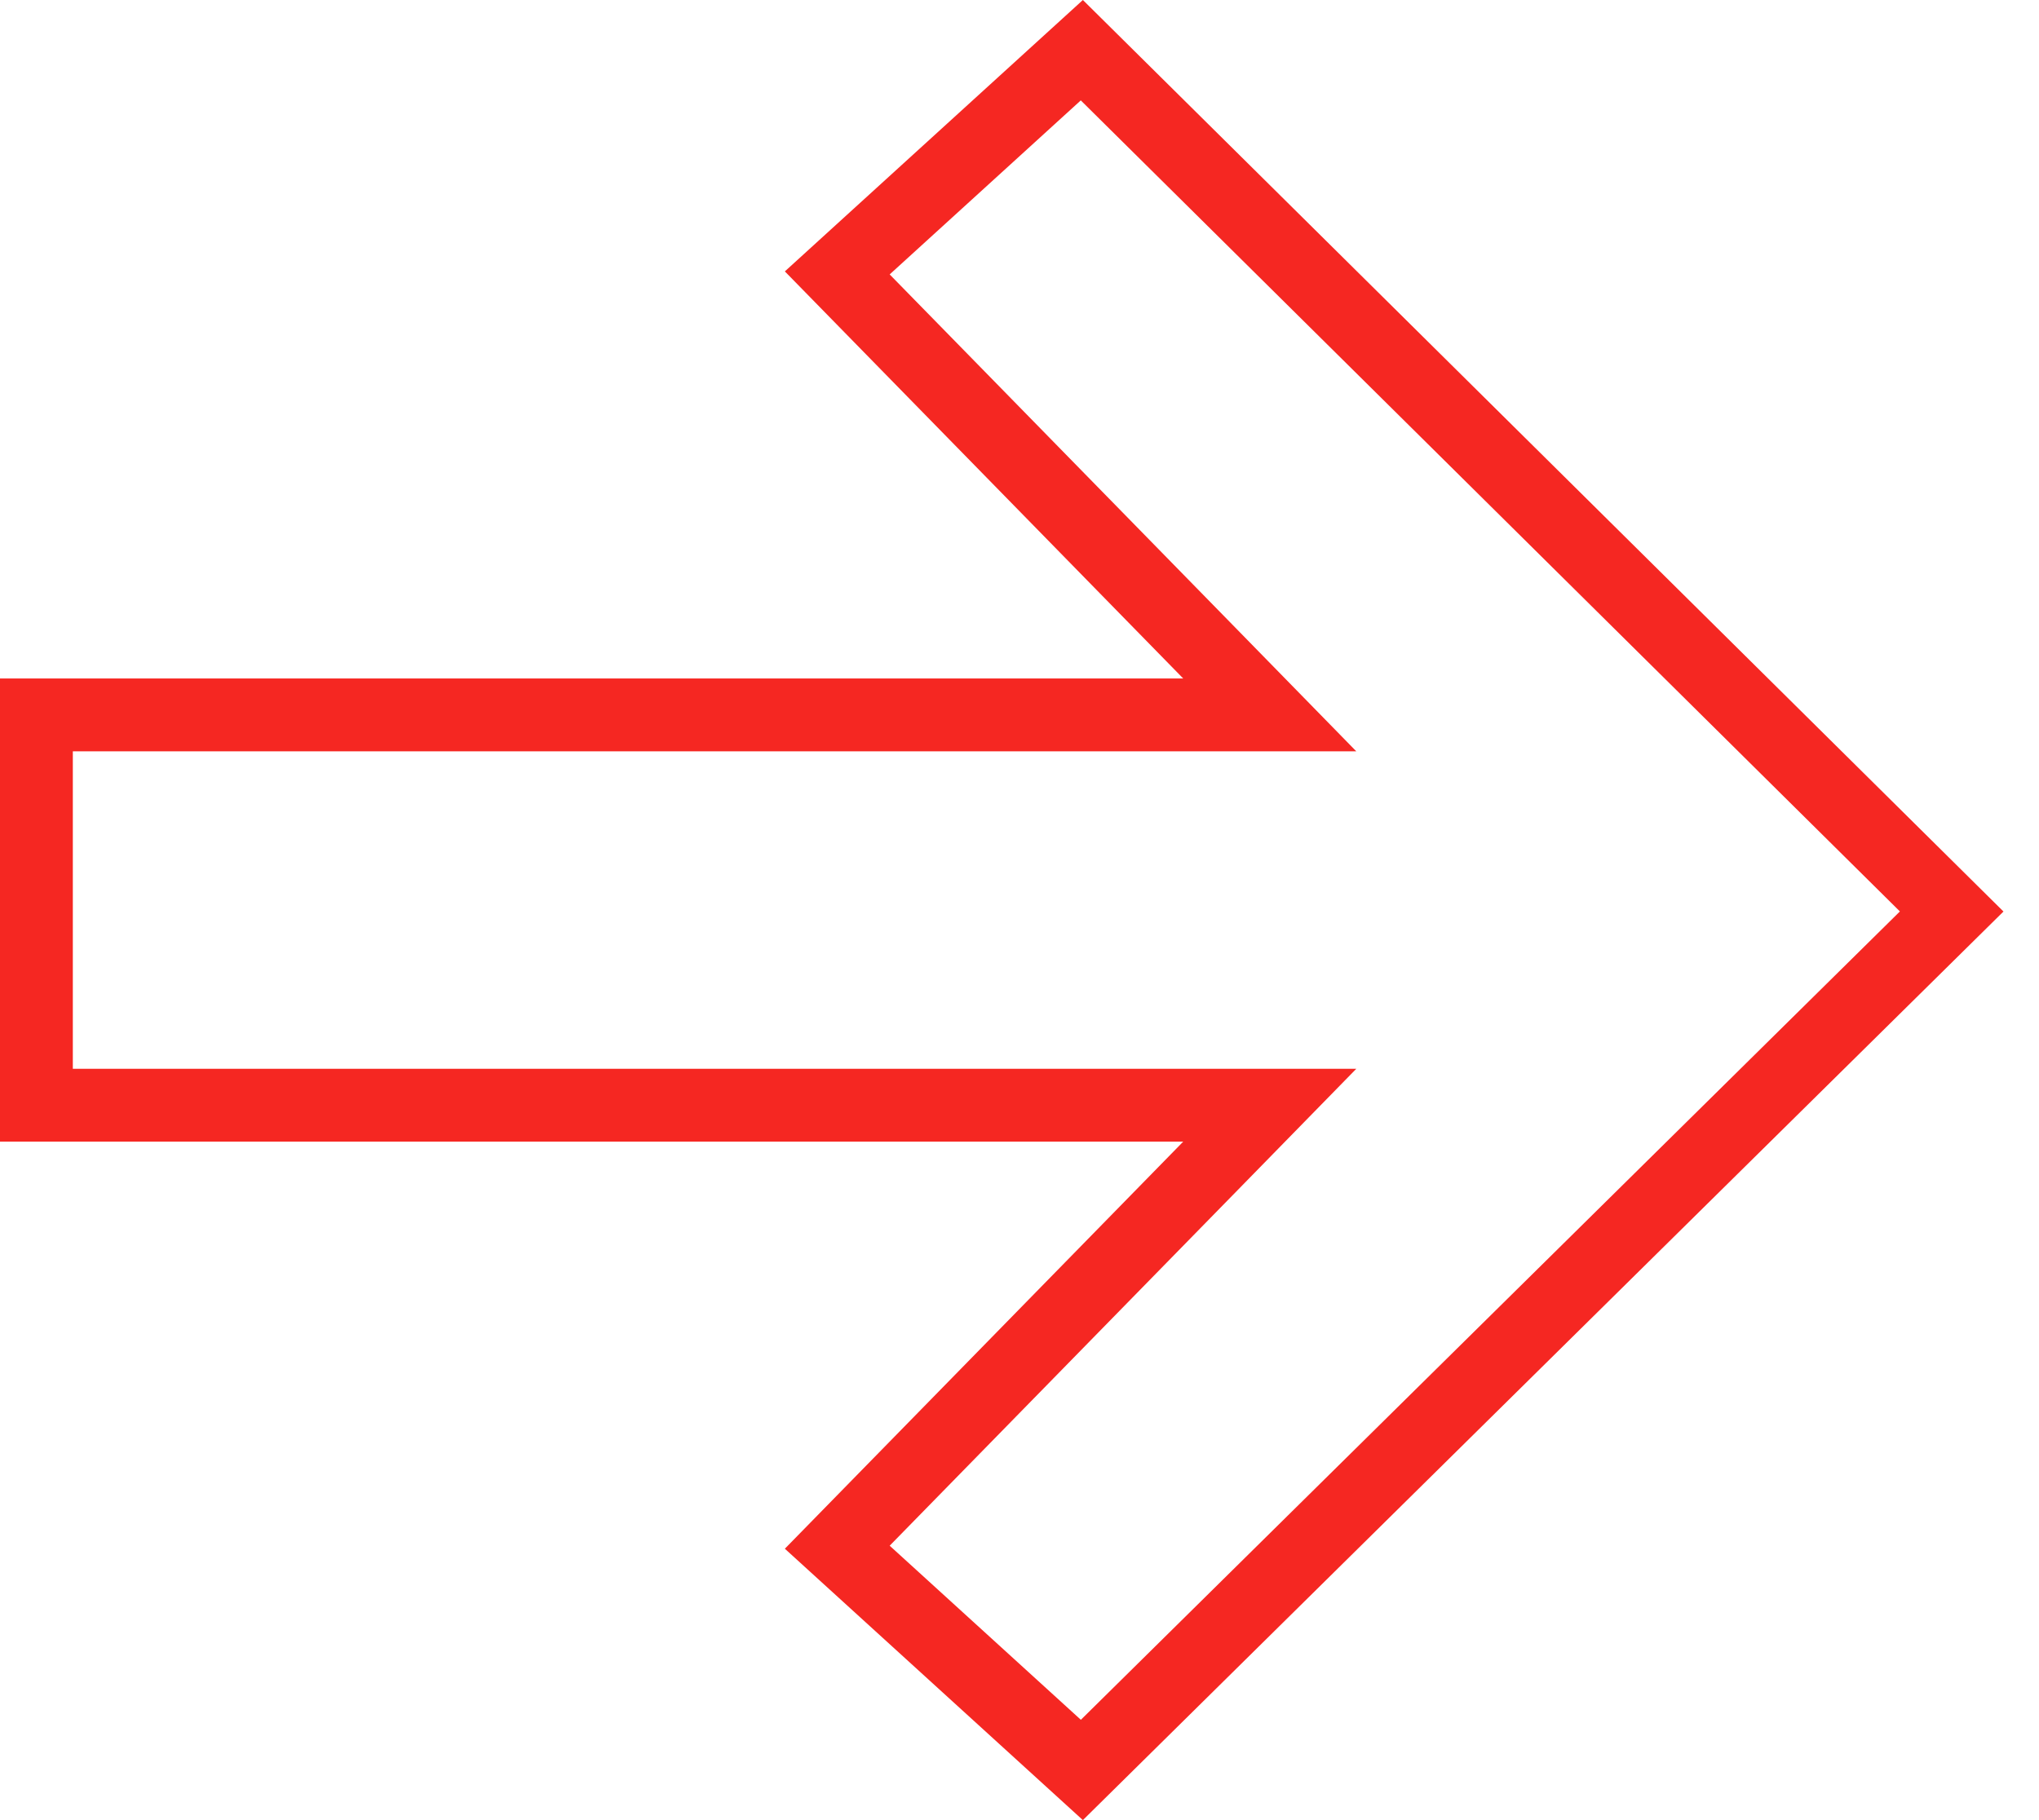 <svg xmlns="http://www.w3.org/2000/svg" width="56" height="50" viewBox="0 0 56 50" fill="none"><path d="M29.713 48.622L22.995 42.503L33.211 32.061L34.873 30.361L32.496 30.361L1 30.361L1 19.639L32.496 19.639L34.873 19.639L33.211 17.939L22.995 7.497L29.712 1.379L53.602 25.039L29.713 48.622Z" stroke="#F52722" stroke-width="2"></path></svg>